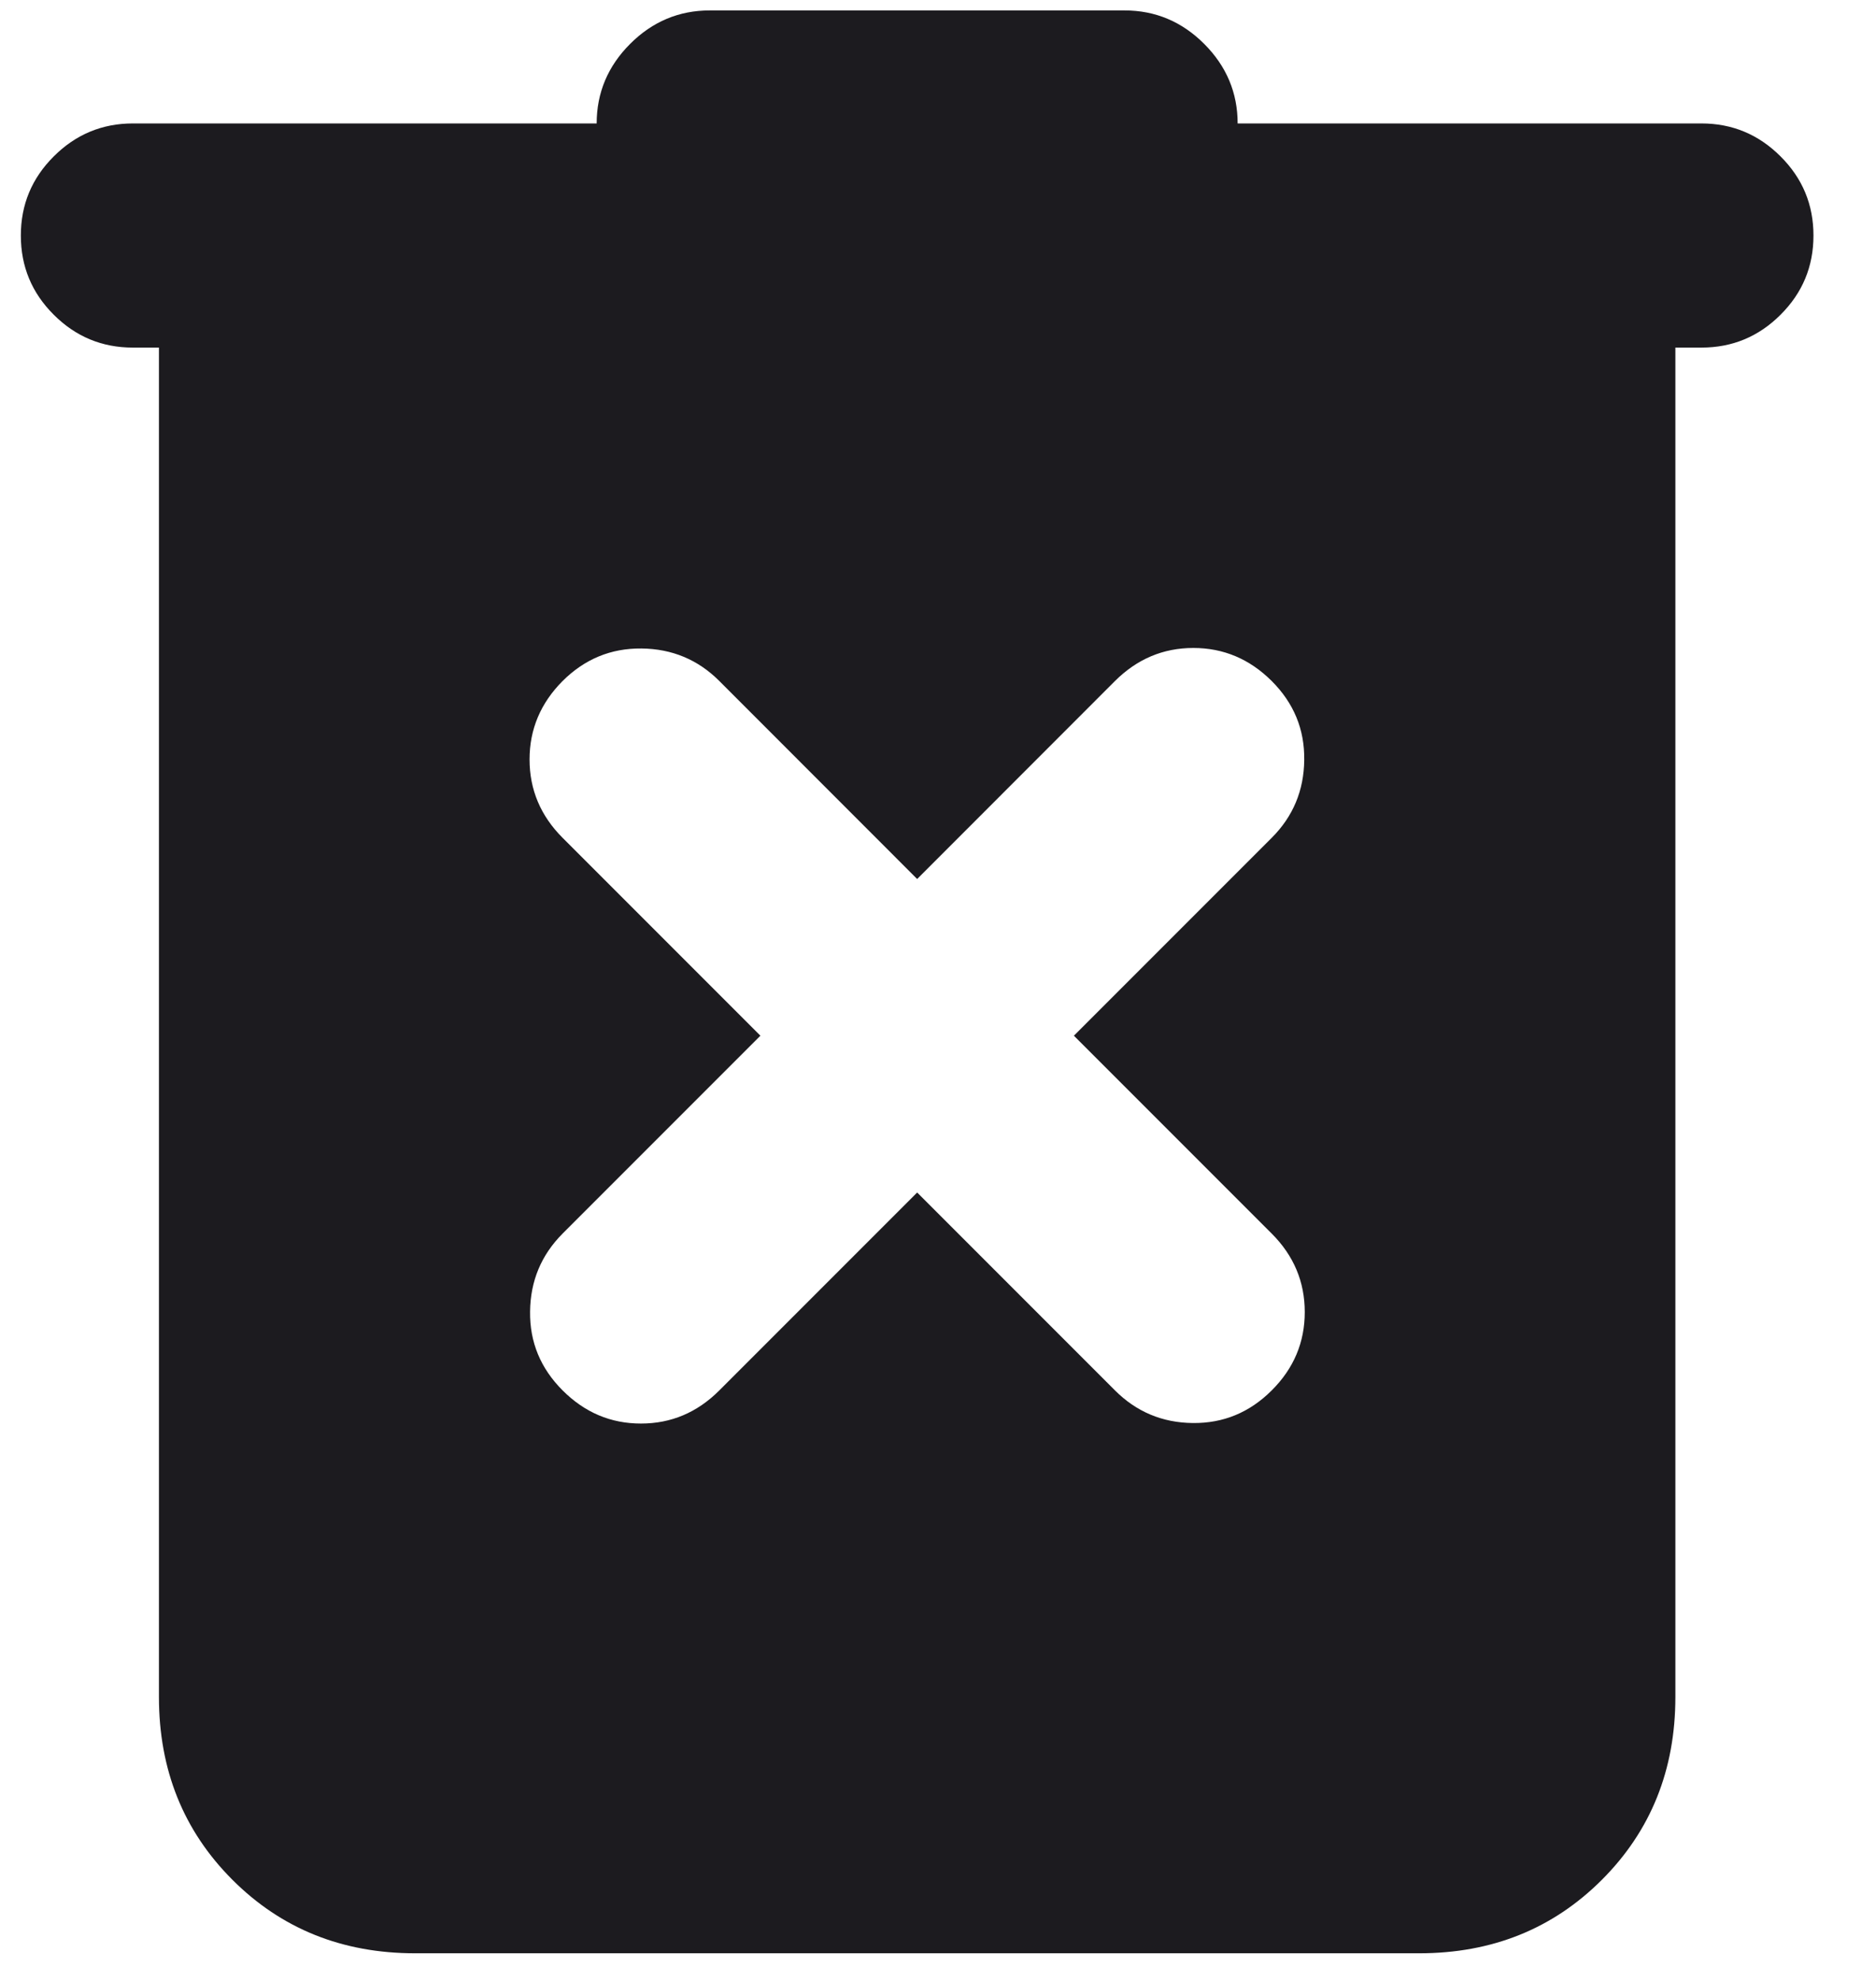 <svg width="18" height="19" viewBox="0 0 18 19" fill="none" xmlns="http://www.w3.org/2000/svg">
<path d="M3.983 18.735C3.284 18.735 2.7 18.5 2.23 18.03C1.76 17.56 1.525 16.975 1.525 16.277V3.334H1.275C0.979 3.334 0.726 3.229 0.516 3.019C0.305 2.809 0.2 2.556 0.2 2.259C0.2 1.963 0.305 1.71 0.516 1.5C0.726 1.29 0.979 1.184 1.275 1.184H5.725C5.725 0.89 5.832 0.635 6.046 0.421C6.26 0.207 6.515 0.1 6.81 0.1H10.79C11.085 0.1 11.34 0.207 11.554 0.421C11.768 0.635 11.875 0.89 11.875 1.184H16.325C16.621 1.184 16.874 1.29 17.084 1.5C17.295 1.71 17.4 1.963 17.4 2.259C17.4 2.556 17.295 2.809 17.084 3.019C16.874 3.229 16.621 3.334 16.325 3.334H16.075V16.277C16.075 16.975 15.84 17.56 15.37 18.03C14.9 18.5 14.316 18.735 13.617 18.735H3.983ZM8.8 11.438L10.698 13.336C10.903 13.541 11.152 13.646 11.445 13.649C11.738 13.652 11.99 13.548 12.202 13.336C12.414 13.125 12.519 12.874 12.519 12.585C12.519 12.295 12.414 12.044 12.202 11.832L10.304 9.934L12.202 8.036C12.407 7.831 12.511 7.582 12.514 7.289C12.518 6.996 12.414 6.744 12.202 6.532C11.99 6.321 11.74 6.215 11.45 6.215C11.16 6.215 10.91 6.321 10.698 6.532L8.8 8.431L6.902 6.532C6.697 6.327 6.448 6.223 6.155 6.22C5.862 6.217 5.61 6.321 5.398 6.532C5.187 6.744 5.081 6.995 5.081 7.284C5.081 7.574 5.187 7.825 5.398 8.036L7.296 9.934L5.398 11.832C5.193 12.038 5.089 12.287 5.086 12.58C5.082 12.873 5.187 13.125 5.398 13.336C5.61 13.548 5.86 13.654 6.15 13.654C6.44 13.654 6.69 13.548 6.902 13.336L8.8 11.438Z" fill="#1C1B1F"/>
</svg>
